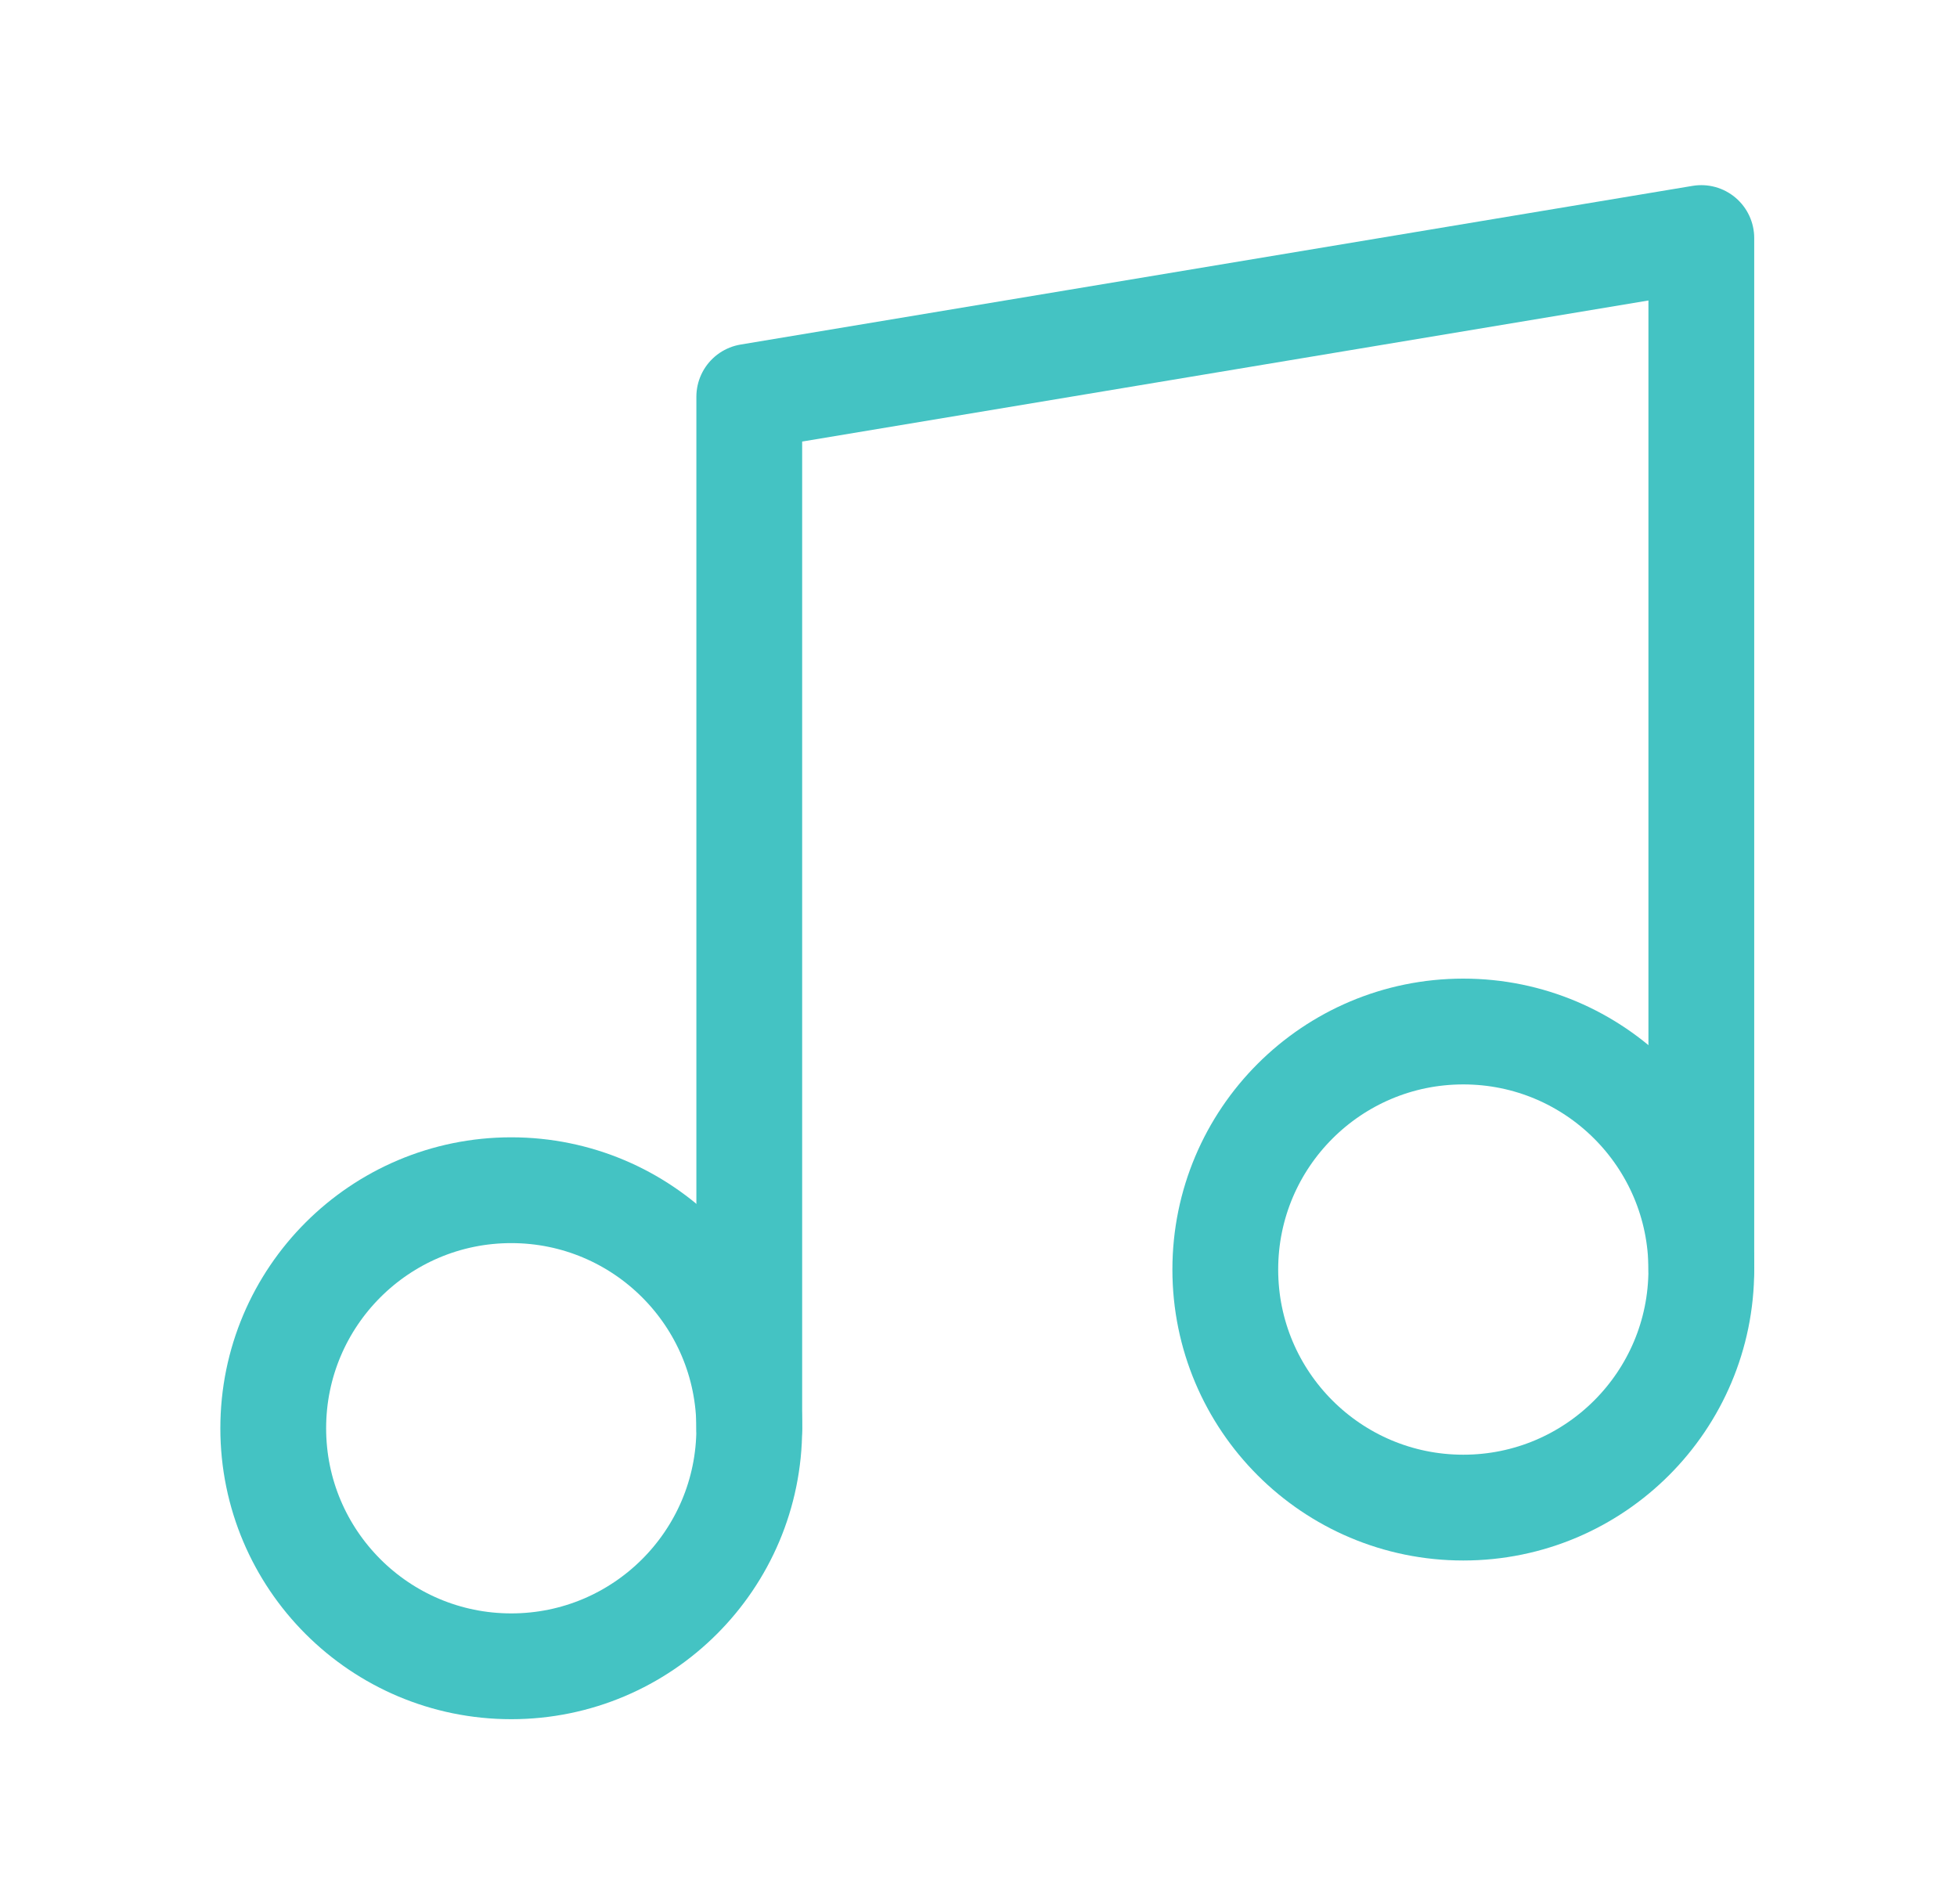 <svg width="37" height="36" viewBox="0 0 37 36" fill="none" xmlns="http://www.w3.org/2000/svg">
<path d="M9.666 31.5C12.151 31.5 14.166 29.485 14.166 27C14.166 24.515 12.151 22.5 9.666 22.5C7.181 22.5 5.166 24.515 5.166 27C5.166 29.485 7.181 31.5 9.666 31.5Z" stroke="#44C3C3" stroke-width="2" stroke-linecap="round" stroke-linejoin="round"/>
<path d="M14.166 27V7.5L32.166 4.5V24" stroke="#44C3C3" stroke-width="2" stroke-linecap="round" stroke-linejoin="round"/>
<path d="M27.666 28.5C30.151 28.5 32.166 26.485 32.166 24C32.166 21.515 30.151 19.5 27.666 19.5C25.181 19.5 23.166 21.515 23.166 24C23.166 26.485 25.181 28.5 27.666 28.5Z" stroke="#44C3C3" stroke-width="2" stroke-linecap="round" stroke-linejoin="round"/>
</svg>
